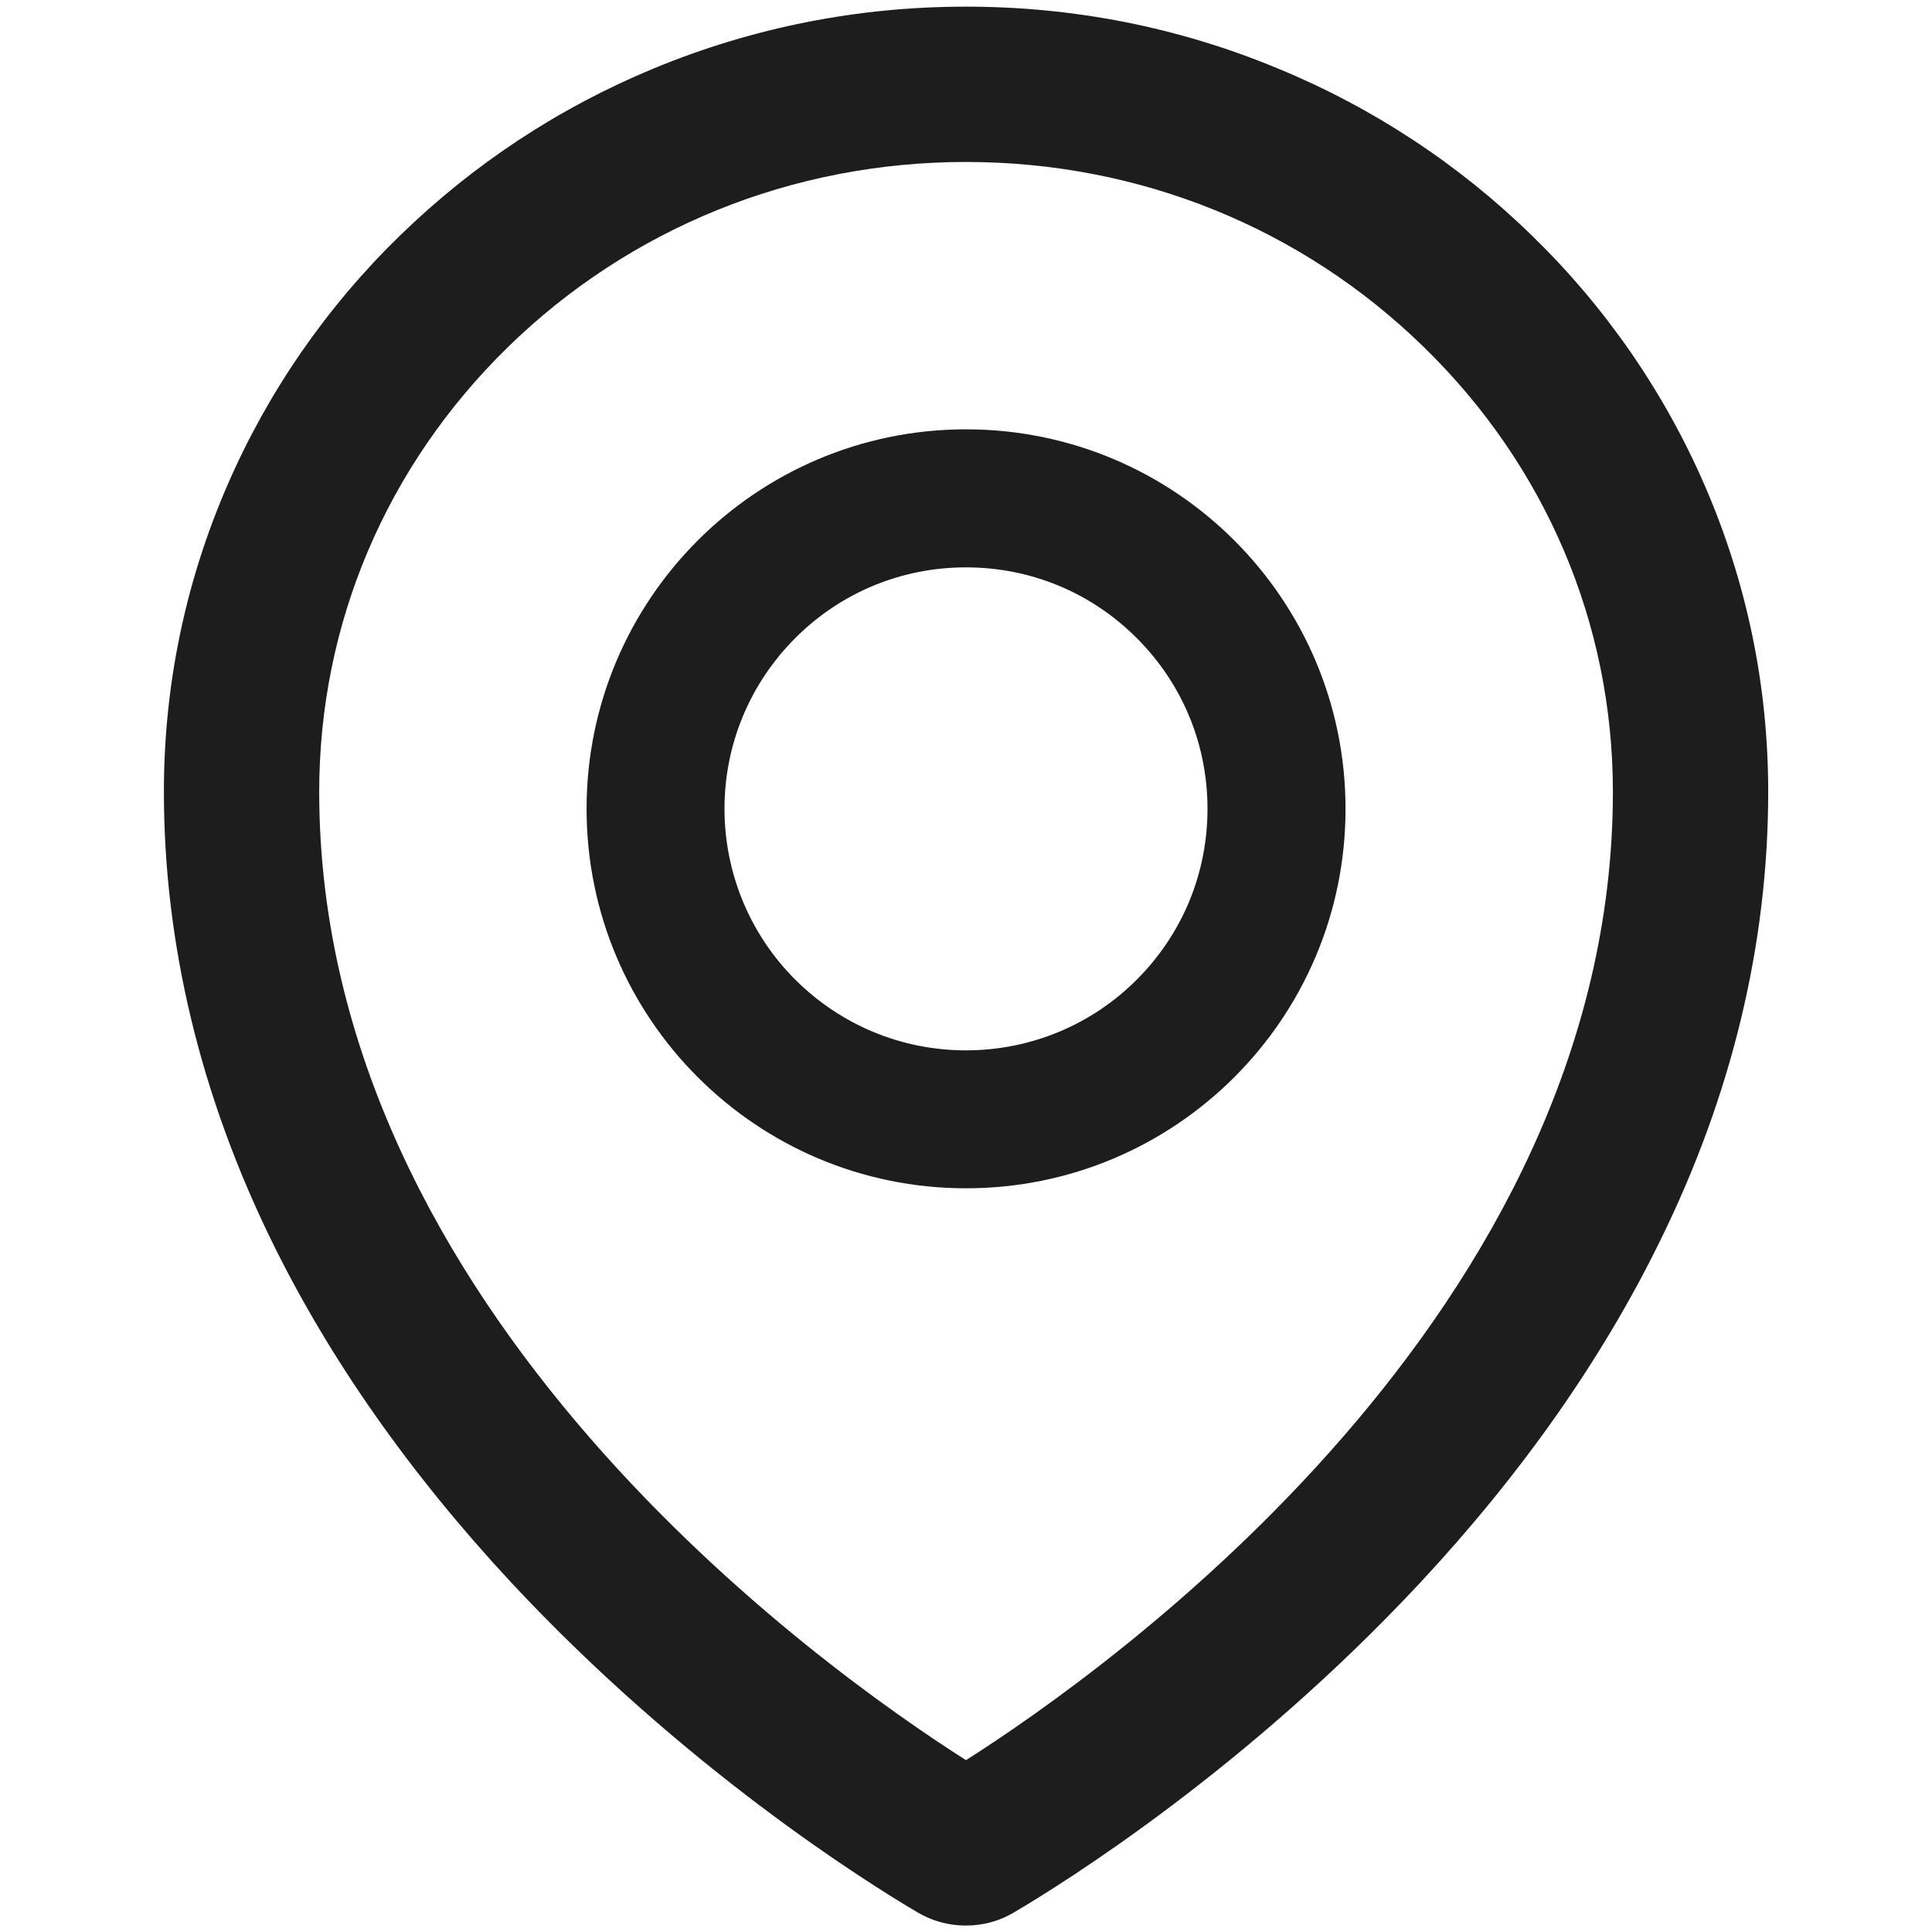 <svg width="18" height="18" viewBox="0 0 18 18" fill="none" xmlns="http://www.w3.org/2000/svg">
<path d="M15.883 4.524C15.505 3.652 14.959 2.863 14.278 2.2C13.594 1.531 12.788 1.001 11.903 0.637C10.983 0.255 10.007 0.062 9 0.062C7.994 0.062 7.018 0.255 6.097 0.635C5.207 1.003 4.41 1.529 3.723 2.198C3.042 2.861 2.496 3.65 2.118 4.522C1.726 5.426 1.527 6.387 1.527 7.375C1.527 8.793 1.867 10.206 2.534 11.568C3.07 12.662 3.819 13.729 4.763 14.744C6.377 16.475 8.068 17.534 8.548 17.817C8.685 17.898 8.84 17.94 8.998 17.94C9.155 17.94 9.31 17.9 9.448 17.817C9.928 17.534 11.62 16.475 13.233 14.744C14.177 13.731 14.927 12.662 15.463 11.568C16.134 10.208 16.474 8.797 16.474 7.377C16.474 6.389 16.275 5.428 15.883 4.524ZM9 16.399C7.676 15.557 2.974 12.225 2.974 7.377C2.974 5.812 3.598 4.342 4.733 3.233C5.872 2.122 7.387 1.509 9 1.509C10.614 1.509 12.128 2.122 13.267 3.235C14.402 4.342 15.027 5.812 15.027 7.377C15.027 12.225 10.324 15.557 9 16.399ZM9 4C7.048 4 5.465 5.583 5.465 7.536C5.465 9.488 7.048 11.071 9 11.071C10.953 11.071 12.536 9.488 12.536 7.536C12.536 5.583 10.953 4 9 4ZM10.591 9.127C10.383 9.336 10.135 9.502 9.862 9.615C9.589 9.728 9.296 9.786 9 9.786C8.4 9.786 7.835 9.551 7.409 9.127C7.2 8.918 7.034 8.67 6.921 8.397C6.808 8.124 6.75 7.831 6.75 7.536C6.75 6.935 6.985 6.371 7.409 5.945C7.835 5.519 8.4 5.286 9 5.286C9.601 5.286 10.165 5.519 10.591 5.945C11.017 6.371 11.25 6.935 11.25 7.536C11.25 8.136 11.017 8.701 10.591 9.127Z" fill="#1D1D1D"/>
</svg>
